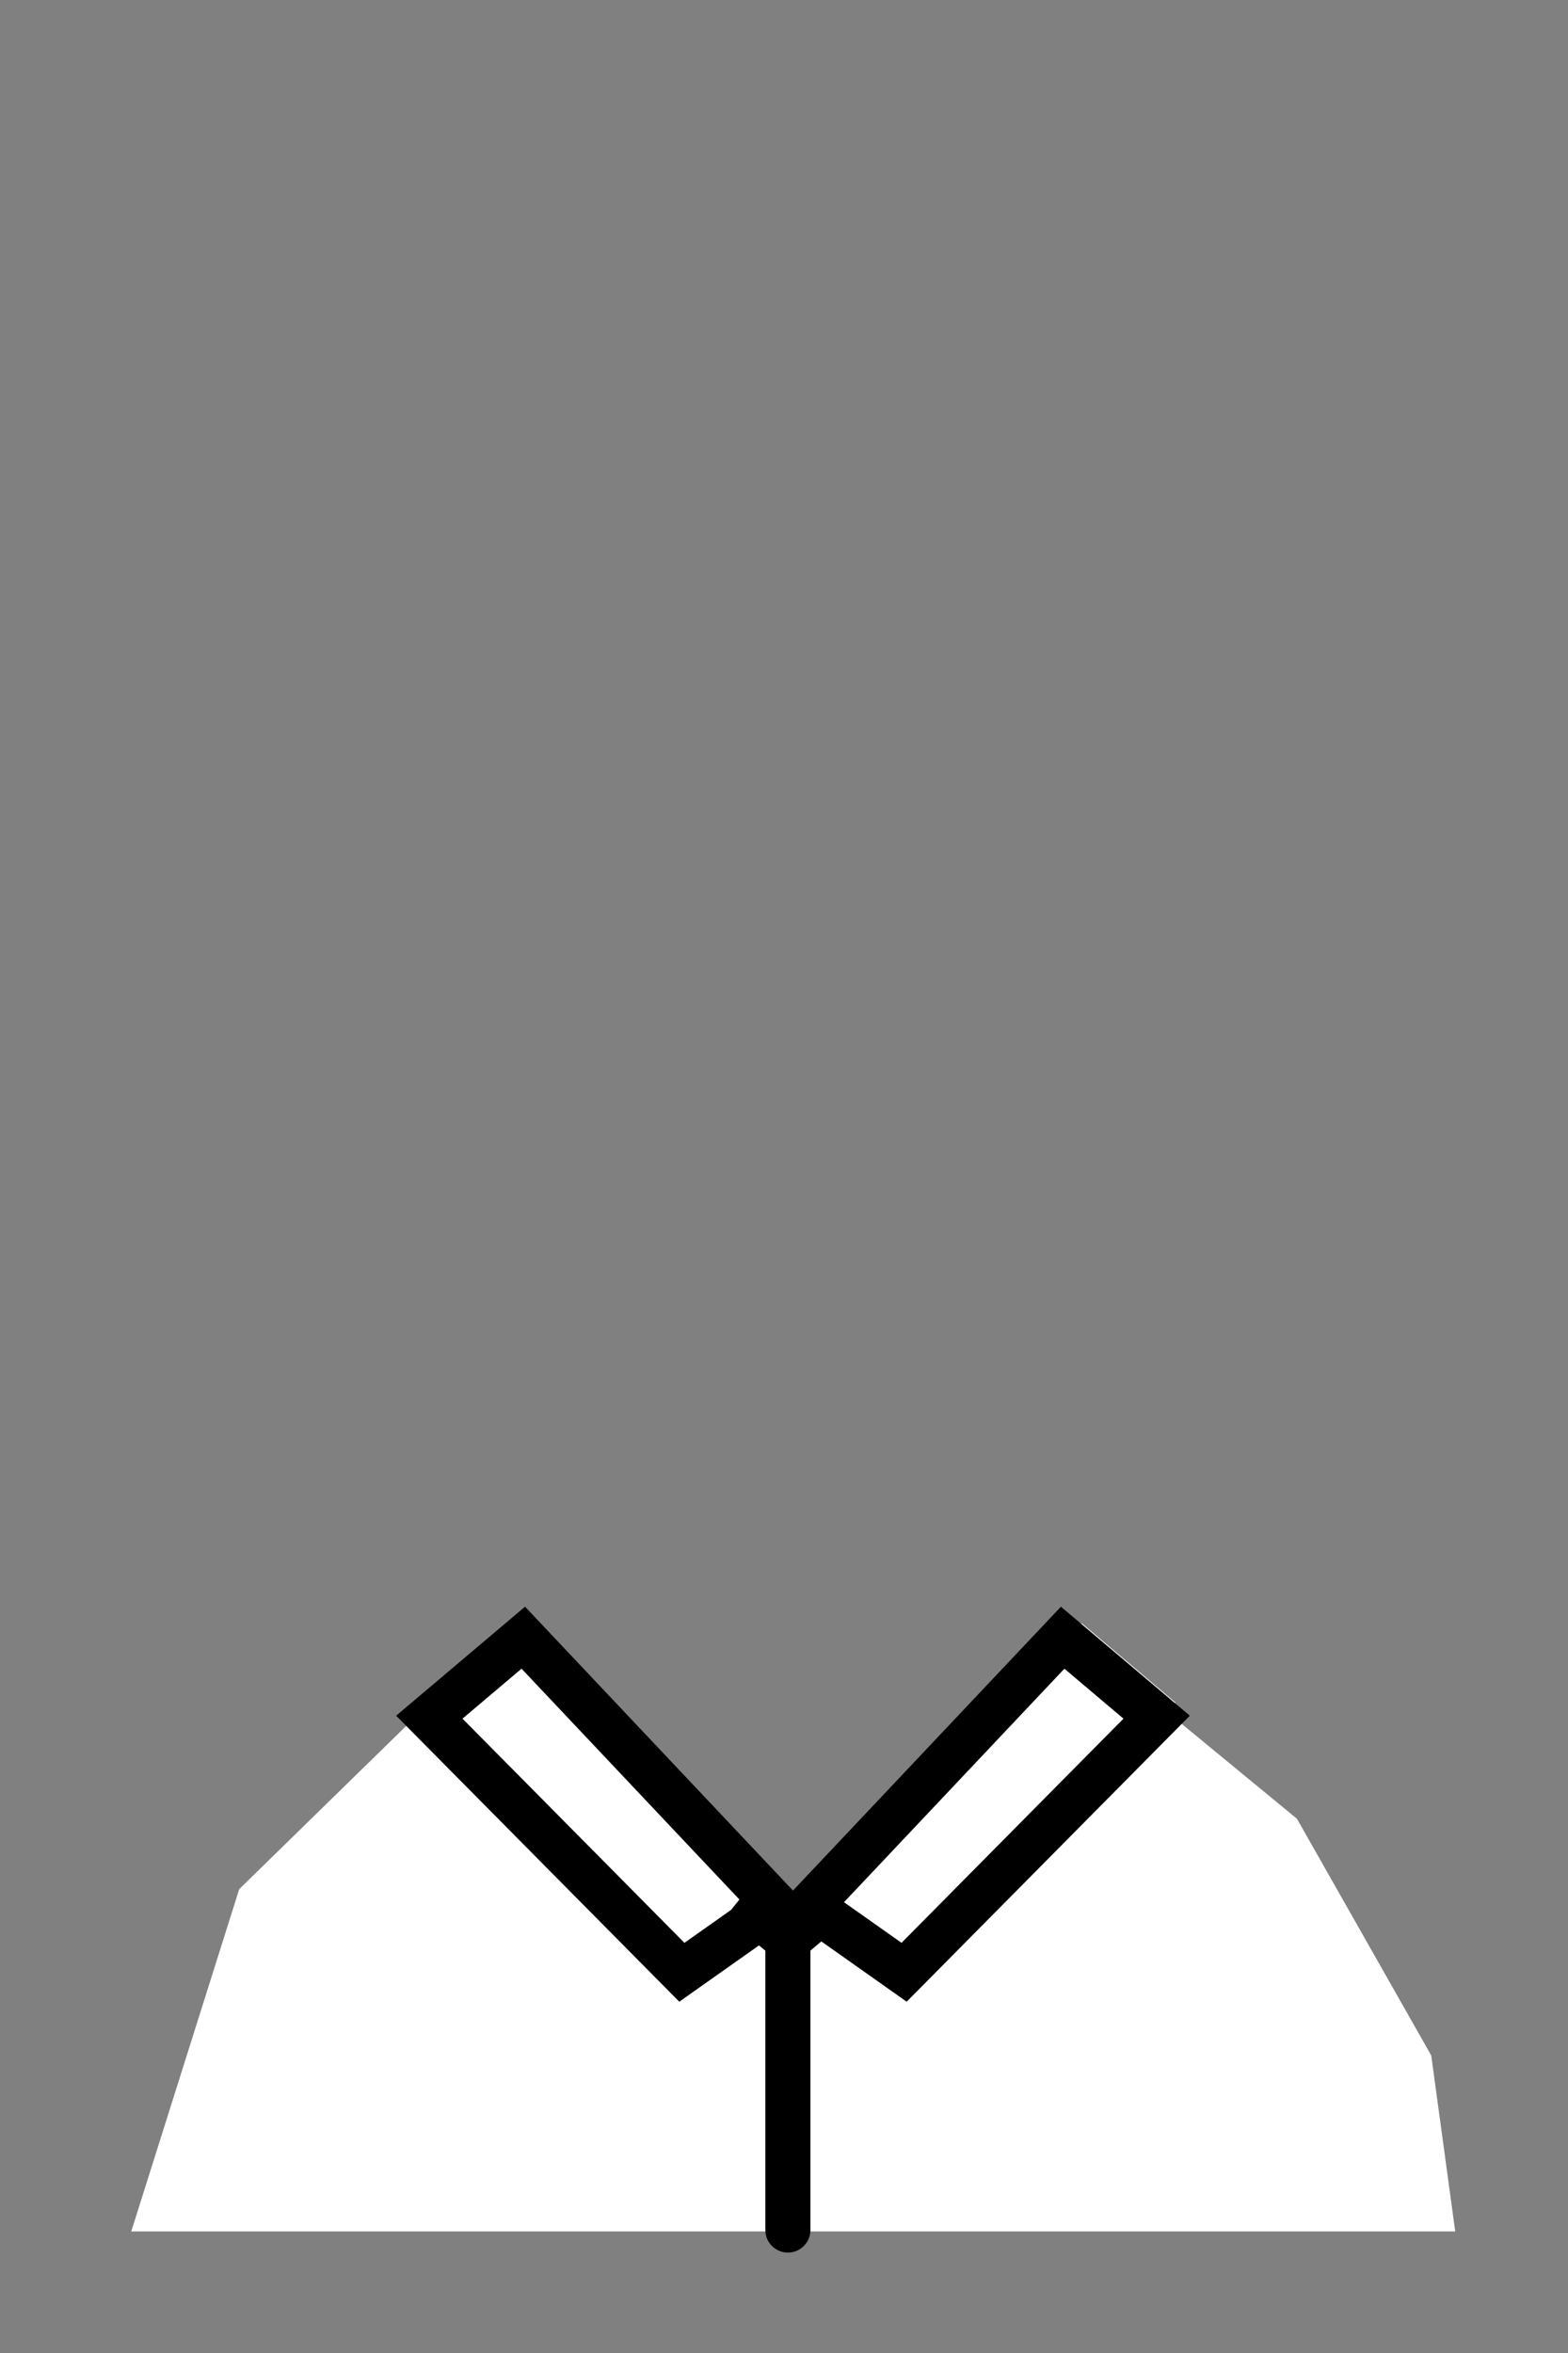 <?xml version="1.0" encoding="utf-8"?>
<!-- Generator: Adobe Illustrator 17.1.0, SVG Export Plug-In . SVG Version: 6.00 Build 0)  -->
<!DOCTYPE svg PUBLIC "-//W3C//DTD SVG 1.1//EN" "http://www.w3.org/Graphics/SVG/1.1/DTD/svg11.dtd">
<svg version="1.1" xmlns="http://www.w3.org/2000/svg" xmlns:xlink="http://www.w3.org/1999/xlink" x="0px" y="0px"
	 viewBox="0 0 79.999 120" enable-background="new 0 0 79.999 120" xml:space="preserve">
<rect x="0" y="0" width="79.999" height="120" fill="#808080" stroke="none"/>
<g id="Skjorta_x5F_färg">
</g>
<g id="Hipstermössa" display="none">
	<g display="inline">
		<path d="M14.488,46.143c-0.555,0-1.044-0.403-1.134-0.969c-0.1-0.628,0.327-1.217,0.954-1.317l47.65-7.612
			c0.639-0.101,1.218,0.328,1.317,0.954c0.1,0.627-0.327,1.217-0.954,1.317l-47.65,7.612C14.61,46.138,14.549,46.143,14.488,46.143z
			"/>
	</g>
</g>
<g display="none">
	<ellipse display="inline" cx="41.62" cy="11.059" rx="13.688" ry="3.188"/>
	<path display="inline" d="M27.936,10.896l-4.617,24.659c0,0,11.471,1,17.447,1c5.977,0,17.447-1,17.447-1l-2.906-24.496
		L27.936,10.896z"/>
	<circle display="inline" cx="22.002" cy="38.201" r="1.776"/>
	<polygon display="inline" points="20.687,37.768 19.853,47.948 20.894,37.781 20.232,47.973 21.1,37.795 20.978,47.147 
		21.526,38.696 21.692,47.318 21.833,37.167 	"/>
	<polygon display="inline" points="20.981,38.08 20.147,48.26 21.188,38.094 20.526,48.284 21.395,38.107 21.272,47.459 
		21.82,39.008 21.987,47.63 22.127,37.479 	"/>
	<polygon display="inline" points="22.178,38.158 21.345,48.337 22.385,38.171 21.724,48.362 22.592,38.185 22.469,47.537 
		23.018,39.086 23.184,47.708 23.324,37.557 	"/>
	<polygon display="inline" points="22.178,38.158 21.345,48.337 22.385,38.171 21.724,48.362 22.592,38.185 22.469,47.537 
		23.018,39.086 23.184,47.708 23.324,37.557 	"/>
	<polygon display="inline" points="21.13,37.944 20.297,48.123 21.337,37.957 20.676,48.148 21.545,37.971 21.422,47.322 
		21.97,38.871 22.137,47.493 22.277,37.342 	"/>
	<polygon display="inline" points="21.425,38.256 20.591,48.436 21.632,38.27 20.971,48.46 21.838,38.283 21.716,47.634 
		22.265,39.184 22.431,47.806 22.571,37.654 	"/>
	<polygon display="inline" points="22.622,38.333 21.789,48.513 22.829,38.347 22.168,48.537 23.036,38.36 22.913,47.712 
		23.462,39.261 23.628,47.884 23.765,37.99 	"/>
	<polygon display="inline" points="22.622,38.333 21.789,48.513 22.829,38.347 22.168,48.537 23.036,38.36 22.913,47.712 
		23.462,39.261 23.628,47.884 23.765,37.99 	"/>
	<polygon display="inline" points="20.272,37.803 19.38,48.215 20.42,38.049 19.759,48.239 20.627,38.062 20.504,47.414 
		21.053,38.963 21.22,47.585 21.36,37.434 	"/>
	<polygon display="inline" points="20.508,38.348 19.674,48.527 20.715,38.361 20.054,48.552 20.921,38.375 20.799,47.727 
		21.348,39.275 21.514,47.897 21.654,37.746 	"/>
	<polygon display="inline" points="21.705,38.425 20.872,48.605 21.912,38.438 21.25,48.63 22.119,38.452 21.996,47.804 
		22.545,39.353 22.712,47.975 22.852,37.824 	"/>
	<polygon display="inline" points="21.705,38.425 20.872,48.605 21.912,38.438 21.25,48.63 22.119,38.452 21.996,47.804 
		22.545,39.353 22.712,47.975 22.852,37.824 	"/>
	<polygon display="inline" points="20.658,38.211 19.824,48.391 20.865,38.225 20.204,48.415 21.071,38.238 20.949,47.589 
		21.497,39.138 21.664,47.76 21.804,37.609 	"/>
	<polygon display="inline" points="20.952,38.523 20.119,48.703 21.159,38.537 20.498,48.728 21.366,38.55 21.243,47.902 
		21.792,39.451 21.958,48.072 22.098,37.922 	"/>
	<polygon display="inline" points="22.149,38.6 21.316,48.78 22.356,38.614 21.695,48.806 22.563,38.628 22.441,47.979 
		22.989,39.529 23.155,48.15 23.295,38 	"/>
	<polygon display="inline" points="22.149,38.6 21.316,48.78 22.356,38.614 21.695,48.806 22.563,38.628 22.441,47.979 
		22.989,39.529 23.155,48.15 23.295,38 	"/>
	<path display="inline" d="M27.936,10.896c0,0-5.797,19.736-6.174,27.518"/>
</g>
<g id="sjömansmössa" display="none">
	<g display="inline">
		<polygon fill="#FFFFFF" points="46.235,9.527 35.515,21.764 44.189,27.905 52.688,27.562 		"/>
		<path d="M44.189,29.255c-0.279,0-0.552-0.086-0.78-0.248l-8.674-6.141c-0.312-0.221-0.516-0.564-0.561-0.943
			c-0.045-0.38,0.073-0.761,0.325-1.048l10.72-12.237c0.315-0.36,0.8-0.525,1.268-0.437c0.471,0.089,0.858,0.421,1.019,0.872
			l6.453,18.035c0.145,0.404,0.088,0.853-0.152,1.209c-0.24,0.356-0.636,0.577-1.064,0.594l-8.499,0.342
			C44.225,29.254,44.207,29.255,44.189,29.255z M37.517,21.527l7.077,5.01l6.204-0.25l-5.061-14.144L37.517,21.527z"/>
		<path fill="#FFFFFF" d="M43.181,25.893l21.304-7.177l-6.858,17.418c0,0-3.611-8.677-27.136-4.444L23.103,8.688L43.181,25.893z"/>
		<path d="M57.626,37.484c-0.537,0-1.022-0.318-1.237-0.809c-0.062-0.128-2.468-4.798-14.233-4.798
			c-3.369,0-7.213,0.384-11.426,1.142c-0.666,0.125-1.318-0.271-1.524-0.916L21.818,9.101c-0.185-0.575,0.035-1.203,0.538-1.537
			c0.5-0.333,1.166-0.295,1.625,0.1l19.496,16.706l20.577-6.932c0.493-0.169,1.046-0.032,1.409,0.349
			c0.361,0.38,0.47,0.936,0.277,1.425l-6.858,17.418c-0.201,0.512-0.693,0.85-1.243,0.855C57.635,37.484,57.63,37.484,57.626,37.484
			z M42.156,29.176c8.708,0,13.026,2.432,15.062,4.309l4.947-12.563l-18.554,6.25c-0.449,0.151-0.946,0.056-1.31-0.254
			L25.847,12.817l5.57,17.342C35.335,29.507,38.943,29.176,42.156,29.176z"/>
		<line fill="#FFFFFF" x1="45.375" y1="14.309" x2="43.793" y2="23.402"/>
		<path d="M43.794,23.902c-0.029,0-0.058-0.002-0.087-0.007c-0.271-0.047-0.454-0.306-0.406-0.579l1.582-9.094
			c0.047-0.272,0.311-0.451,0.578-0.407c0.271,0.047,0.454,0.306,0.406,0.579l-1.582,9.094
			C44.244,23.731,44.033,23.902,43.794,23.902z"/>
	</g>
</g>
<g id="Top_hat" display="none">
	<g display="inline">
		<polygon fill="#FFFFFF" points="21.412,24.57 21.412,32.236 15.103,32.236 15.103,37.57 65.103,37.57 65.103,32.57 56.936,32.57 
			56.936,17.049 22.77,16.091 22.77,24.57 		"/>
		<path d="M58.587,31.375V26.07V5.403H21.412V26.07v5.305H13.75v7.028h6.233h40.035h6.232v-7.028H58.587z M23.412,7.403h33.175
			V26.07H23.412V7.403z M56.587,28.07v3.305H23.412V28.07H56.587z M64.249,36.403h-4.232H19.983H15.75v-3.028h5.662h2h33.175h2
			h5.662V36.403z"/>
	</g>
</g>
<g id="Propellerhatt" display="none">
	<path display="inline" d="M54.928,33.252c-4.206-2.601-9.026-4.01-13.978-4.122v-3.543c1.121,0.453,2.569,0.671,3.968,0.671
		c2.874,0,5.968-0.912,5.968-2.916c0-2.005-3.094-2.917-5.968-2.917c-1.868,0-3.824,0.388-4.968,1.209
		c-1.144-0.821-3.1-1.209-4.969-1.209c-2.874,0-5.968,0.912-5.968,2.917c0,2.004,3.094,2.916,5.968,2.916
		c1.399,0,2.848-0.218,3.969-0.671v3.567c-4.513,0.223-8.912,1.53-12.798,3.837l-0.785,0.466l0.394,0.825
		c2.029,4.248,7.992,7.101,14.838,7.101c6.63,0,12.532-2.738,14.687-6.814l0.438-0.826L54.928,33.252z M44.918,22.426
		c2.255,0,3.591,0.592,3.919,0.917c-0.328,0.325-1.664,0.916-3.919,0.916c-2.255,0-3.591-0.591-3.919-0.916
		C41.328,23.017,42.664,22.426,44.918,22.426z M34.982,24.259c-2.255,0-3.591-0.591-3.919-0.916
		c0.328-0.326,1.664-0.917,3.919-0.917c2.255,0,3.592,0.591,3.92,0.917C38.574,23.668,37.237,24.259,34.982,24.259z M40.599,39.384
		c-5.518,0-10.497-2.077-12.562-5.146c0.117-0.063,0.231-0.13,0.349-0.191c0.219-0.114,0.44-0.225,0.662-0.333
		c0.279-0.136,0.561-0.266,0.844-0.392c0.225-0.1,0.452-0.197,0.679-0.291c0.289-0.118,0.579-0.228,0.871-0.335
		c0.229-0.084,0.458-0.167,0.689-0.245c0.298-0.1,0.6-0.191,0.902-0.28c0.23-0.068,0.46-0.137,0.692-0.199
		c0.311-0.082,0.625-0.153,0.938-0.224c0.227-0.051,0.454-0.106,0.683-0.151c0.33-0.065,0.662-0.116,0.994-0.168
		c0.216-0.034,0.432-0.073,0.649-0.101c0.369-0.048,0.741-0.08,1.112-0.112c0.183-0.016,0.365-0.04,0.549-0.051
		c0.556-0.036,1.114-0.056,1.673-0.056c0.58,0,1.158,0.021,1.733,0.06c0.19,0.013,0.38,0.038,0.569,0.055
		c0.384,0.034,0.768,0.068,1.148,0.12c0.227,0.03,0.45,0.073,0.676,0.109c0.342,0.055,0.684,0.11,1.022,0.179
		c0.237,0.048,0.473,0.107,0.708,0.162c0.323,0.075,0.646,0.15,0.965,0.238c0.24,0.066,0.479,0.141,0.717,0.213
		c0.31,0.094,0.618,0.191,0.925,0.297c0.239,0.083,0.477,0.173,0.714,0.264c0.299,0.114,0.597,0.232,0.892,0.357
		c0.235,0.1,0.47,0.205,0.702,0.311c0.29,0.133,0.577,0.272,0.862,0.417c0.229,0.116,0.458,0.235,0.684,0.359
		c0.122,0.066,0.241,0.138,0.362,0.207C50.846,37.436,46.025,39.384,40.599,39.384z"/>
</g>
<g id="Knut" display="none">
	<g display="inline">
		<path d="M63.979,46.911H42.934l-2.567-2.235l-2.411,2.235H16.45c-0.635,0-1.149-0.514-1.149-1.15c0-0.635,0.515-1.15,1.149-1.15
			h20.604l3.265-3.027l3.476,3.027h20.184c0.636,0,1.15,0.515,1.15,1.15C65.129,46.396,64.615,46.911,63.979,46.911z"/>
	</g>
	<g display="inline">
		<path d="M52.981,34.039c-0.635,0-1.149-0.515-1.149-1.15c0-6.335-5.154-11.489-11.489-11.489c-6.335,0-11.489,5.154-11.489,11.489
			c0,0.635-0.515,1.15-1.15,1.15c-0.635,0-1.15-0.515-1.15-1.15c0-7.603,6.186-13.789,13.789-13.789
			c7.603,0,13.789,6.186,13.789,13.789C54.131,33.523,53.617,34.039,52.981,34.039z"/>
	</g>
</g>
<g id="Sidbena" display="none">
	<g display="inline">
		<path d="M17.4,45.581c-0.635,0-1.15-0.516-1.15-1.15c0-0.635,0.515-1.15,1.15-1.15c23.625,0,34.669-10.223,34.777-10.326
			c0.46-0.437,1.187-0.418,1.625,0.04c0.438,0.46,0.422,1.186-0.037,1.624C53.297,35.065,42.02,45.581,17.4,45.581z"/>
	</g>
	<g display="inline">
		<path d="M63.581,45.204c-12.644,0-16.107-7.396-16.249-7.71c-0.26-0.579-0.001-1.26,0.579-1.519
			c0.575-0.262,1.255-0.004,1.517,0.572c0.128,0.274,3.096,6.357,14.153,6.357c0.636,0,1.15,0.516,1.15,1.15
			C64.731,44.688,64.216,45.204,63.581,45.204z"/>
	</g>
</g>
<g id="litenhatt" display="none">
	<g display="inline">
		<path fill="#FFFFFF" stroke="#000000" stroke-miterlimit="10" d="M46.831,31.529"/>
		<g>
			
				<ellipse transform="matrix(-0.183 0.983 -0.983 -0.183 87.363 -7.582)" fill="#FFFFFF" cx="46.832" cy="32.502" rx="4.216" ry="18.317"/>
			<path d="M57.551,38.984c-3.417,0-7.464-0.417-11.703-1.208c-7.108-1.324-18.931-4.675-18.155-8.839
				c0.365-1.963,3.119-2.918,8.419-2.918c3.417,0,7.463,0.417,11.703,1.207c4.893,0.911,9.422,2.211,12.755,3.661
				c3.962,1.724,5.728,3.418,5.399,5.18C65.605,38.03,62.851,38.984,57.551,38.984z M36.112,28.319c-4.534,0-6.01,0.795-6.169,1.074
				c0.187,1.062,5.943,4.189,16.327,6.123c4.043,0.753,8.05,1.168,11.281,1.168c4.532,0,6.008-0.795,6.168-1.073
				c-0.187-1.063-5.942-4.19-16.326-6.124C43.35,28.734,39.343,28.319,36.112,28.319z"/>
		</g>
		<g>
			<path fill="#FFFFFF" d="M37.892,29.32c0.879-4.862,5.532-8.091,10.395-7.212c4.861,0.879,8.09,5.533,7.211,10.394"/>
			<path d="M55.499,33.653c-0.067,0-0.137-0.006-0.206-0.019c-0.625-0.113-1.04-0.711-0.927-1.336
				c0.371-2.049-0.079-4.12-1.266-5.831c-1.188-1.711-2.97-2.857-5.018-3.227c-4.228-0.765-8.294,2.055-9.058,6.285
				c-0.113,0.625-0.708,1.036-1.336,0.927c-0.625-0.113-1.04-0.711-0.927-1.336c0.99-5.478,6.25-9.13,11.731-8.139
				c5.479,0.991,9.129,6.253,8.139,11.731C56.529,33.263,56.044,33.653,55.499,33.653z"/>
		</g>
	</g>
</g>
<g id="utlsäppthår" display="none">
	<g display="inline">
		<g>
			<path fill="#FFFFFF" stroke="#000000" stroke-width="2.6" stroke-miterlimit="10" d="M39.464,30.486
				c0,0-21.939,22.071-20.772,58.639C18.692,89.125-2.395,30.846,39.464,30.486z"/>
			<path fill="#FFFFFF" stroke="#000000" stroke-width="2.6" stroke-miterlimit="10" d="M40.902,30.486
				c0,0,21.938,22.071,20.772,58.639C61.674,89.125,82.76,30.846,40.902,30.486z"/>
		</g>
	</g>
</g>
<g id="Hår" display="none">
	<polygon display="inline" fill="#FFFFFF" stroke="#000000" stroke-width="2.6" stroke-miterlimit="10" points="20.301,40.913 
		21.193,47.693 29.103,42.026 37.218,47.693 47.36,42.86 59.212,49.526 61.569,42.877 68.224,48.026 64.027,38.526 70.694,28.984 
		57.744,31.193 55.321,17.86 50.135,28.193 38.027,17.86 36.776,28.193 24.36,21.526 27.693,31.193 15.751,28.182 20.693,35.026 
		13.527,40.36 	"/>
</g>
<g id="hörlurar" display="none">
	<g display="inline">
		<path d="M75.324,58.464c0.119,2.655-1.96,4.903-4.646,5.021l0,0c-2.687,0.117-2.501-1.438-2.62-4.094l-0.354-7.867
			c-0.119-2.655-0.497-5.404,2.188-5.522l0,0c2.686-0.118,4.959,1.938,5.078,4.594L75.324,58.464z"/>
		<path d="M70.405,64.642c-3.304,0-3.393-2.429-3.471-4.571l-0.41-9.122c-0.099-1.887-0.201-3.838,0.92-5.072
			c0.575-0.634,1.383-0.979,2.398-1.023c3.386-0.152,6.131,2.409,6.277,5.691l0.353,7.867c0.072,1.594-0.487,3.119-1.575,4.295
			c-1.084,1.172-2.564,1.856-4.168,1.927C70.617,64.639,70.508,64.642,70.405,64.642z M70.113,47.147l-0.169,0.004
			c-0.574,0.025-0.742,0.211-0.798,0.271c-0.476,0.524-0.396,2.055-0.325,3.405l0.412,9.158c0.086,2.357,0.168,2.357,1.172,2.357
			l0.224-0.005c0.993-0.044,1.91-0.468,2.58-1.191c0.667-0.722,1.01-1.655,0.967-2.63l-0.353-7.867
			C73.734,48.686,72.105,47.147,70.113,47.147z"/>
	</g>
	<g display="inline">
		<path d="M5.542,58.464c-0.12,2.655,1.96,4.903,4.646,5.021l0,0c2.686,0.117,2.5-1.438,2.62-4.094l0.354-7.867
			c0.119-2.655,0.497-5.404-2.188-5.522l0,0c-2.686-0.118-4.959,1.938-5.079,4.594L5.542,58.464z"/>
		<path d="M10.462,64.642L10.462,64.642c-0.104,0-0.212-0.003-0.324-0.008c-1.617-0.07-3.105-0.764-4.192-1.952
			c-1.072-1.172-1.624-2.688-1.553-4.269l0.352-7.867c0.148-3.284,2.925-5.84,6.278-5.691c1.016,0.044,1.823,0.389,2.398,1.022
			c1.12,1.233,1.018,3.185,0.919,5.071l-0.41,9.123C13.853,62.213,13.764,64.642,10.462,64.642z M10.753,47.147
			c-1.992,0-3.621,1.538-3.709,3.501l-0.352,7.867c-0.043,0.967,0.294,1.896,0.952,2.614c0.671,0.733,1.593,1.162,2.596,1.207
			l0.223,0.005c0.003,0,0.007,0,0.011,0c0.994,0,1.075-0.009,1.162-2.355l0.411-9.16c0.071-1.35,0.151-2.88-0.325-3.404
			c-0.055-0.061-0.223-0.246-0.797-0.271L10.753,47.147z"/>
	</g>
	<g display="inline">
		<g>
			<path d="M40.236,25.058v2.158c23.835,0,27.718,20.329,27.718,20.329V47.34C67.954,47.34,64.071,25.058,40.236,25.058z"/>
			<path d="M67.953,48.693c-0.545,0-1.022-0.387-1.128-0.932c-0.154-0.792-4.025-19.396-26.589-19.396
				c-0.635,0-1.15-0.515-1.15-1.15v-2.158c0-0.635,0.515-1.15,1.15-1.15c24.518,0,28.81,23.002,28.851,23.235
				c0.012,0.065,0.018,0.131,0.018,0.197v0.204c0,0.592-0.451,1.087-1.04,1.144C68.026,48.691,67.99,48.693,67.953,48.693z"/>
		</g>
		<g>
			<path d="M12.282,47.34v0.204c0,0,3.883-20.329,27.718-20.329v-2.158C16.165,25.058,12.282,47.34,12.282,47.34z"/>
			<path d="M12.283,48.693c-0.037,0-0.074-0.002-0.111-0.006c-0.59-0.057-1.04-0.551-1.04-1.144V47.34
				c0-0.066,0.005-0.132,0.017-0.197C11.19,46.91,15.482,23.908,40,23.908c0.635,0,1.15,0.515,1.15,1.15v2.158
				c0,0.635-0.515,1.15-1.15,1.15c-22.563,0-26.435,18.604-26.588,19.396C13.306,48.306,12.828,48.693,12.283,48.693z"/>
		</g>
	</g>
</g>
<g id="student" display="none">
	<g display="inline">
		<polygon stroke="#000000" stroke-miterlimit="10" points="75.081,16.916 34.819,31.029 4.919,21.507 40,4.315 		"/>
		<path d="M25.575,24.359v10.166c0,0,14.436-8.5,26.527-1.5l0.758-14.166L25.575,24.359z"/>
		<polygon points="23.652,33.689 21.86,33.689 21.86,46.697 23.652,45.886 25.444,46.697 25.444,33.689 		"/>
		<polygon points="23.652,23.564 23.069,23.564 23.069,39.125 23.652,38.154 24.235,39.125 24.235,23.564 		"/>
		<line x1="21.86" y1="25.693" x2="23.652" y2="25.693"/>
	</g>
</g>
<g id="Layer_22" display="none">
	<g display="inline">
		<path d="M55.958,49.88c0,4.552-2.607,8.243-5.821,8.243c-3.216,0-5.821-3.691-5.821-8.243H55.958z"/>
		<path d="M50.136,59.273c-3.844,0-6.972-4.214-6.972-9.394c0-0.635,0.516-1.15,1.15-1.15h11.643c0.635,0,1.15,0.516,1.15,1.15
			C57.108,55.06,53.98,59.273,50.136,59.273z M45.529,51.03c0.375,3.32,2.332,5.942,4.608,5.942c2.275,0,4.232-2.622,4.607-5.942
			H45.529z"/>
	</g>
	<g display="inline">
		<path d="M15.103,47.777c0,0,23.083,1.583,29.212,1.583c6.129,0,21.122-0.475,21.122-0.475"/>
		<path d="M44.315,50.511c-6.098,0-28.347-1.521-29.29-1.586c-0.634-0.044-1.112-0.592-1.069-1.226
			c0.044-0.634,0.587-1.112,1.226-1.069c0.23,0.016,23.114,1.581,29.133,1.581c6.041,0,20.935-0.469,21.086-0.474
			c0.587-0.034,1.165,0.478,1.186,1.113c0.02,0.635-0.479,1.165-1.113,1.185C65.324,50.04,50.392,50.511,44.315,50.511z"/>
	</g>
</g>
<g id="Runda_glasögon" display="none">
	<path display="inline" d="M65.868,49.502l-1.051-2.046l-7.927,4.072c-1.036-2.897-3.8-4.979-7.048-4.979
		c-3.699,0-6.773,2.7-7.374,6.231c-1.419-0.59-2.809-0.402-3.927,0.062c-0.576-3.562-3.663-6.292-7.383-6.292
		c-3.341,0-6.176,2.2-7.137,5.226l-8.409-4.319l-1.051,2.046l9.116,4.683c0.08,4.061,3.402,7.342,7.481,7.342
		c3.629,0,6.662-2.598,7.343-6.03c0.602-0.472,2.271-1.488,3.997-0.006c0.679,3.436,3.713,6.036,7.344,6.036
		c4.129,0,7.489-3.36,7.489-7.489c0-0.05-0.006-0.098-0.007-0.147L65.868,49.502z M31.158,59.225c-2.86,0-5.188-2.328-5.188-5.188
		c0-2.86,2.327-5.188,5.188-5.188c2.86,0,5.188,2.327,5.188,5.188C36.346,56.897,34.019,59.225,31.158,59.225z M49.842,59.225
		c-2.86,0-5.188-2.328-5.188-5.188c0-2.86,2.327-5.188,5.188-5.188c2.861,0,5.188,2.327,5.188,5.188
		C55.031,56.897,52.704,59.225,49.842,59.225z"/>
</g>
<g id="Vanliga_glasögon" display="none">
	<path display="inline" d="M66.421,49.146l-0.579-2.529L58.74,49.95v-2.155H41.625v2.303c-0.498-0.12-0.981-0.082-1.432,0.057v-2.36
		H23.078v2.253l-7.723-3.491l-1.522,2.174l9.315,4.366c0.519,4.227,4.123,7.512,8.488,7.512c4.476,0,8.155-3.458,8.521-7.842
		c0.429-0.219,0.951-0.321,1.501-0.064c0.335,4.414,4.025,7.906,8.523,7.906c4.467,0,8.14-3.441,8.521-7.81L66.421,49.146z
		 M37.722,52.052c0,3.355-2.73,6.087-6.086,6.087c-3.357,0-6.087-2.731-6.087-6.087v-1.786h12.173V52.052z M56.269,52.052
		c0,3.355-2.732,6.087-6.088,6.087c-3.356,0-6.086-2.731-6.086-6.087v-1.786h12.174V52.052z"/>
</g>
<g id="SOLGLASÖGON" display="none">
	<g display="inline">
		<rect x="13.162" y="50.024" width="53.362" height="3"/>
		<rect x="22.995" y="51.236" stroke="#000000" stroke-width="2" stroke-miterlimit="10" width="15.207" height="9.464"/>
		<rect x="42.82" y="51.236" stroke="#000000" stroke-width="2" stroke-miterlimit="10" width="15.207" height="9.464"/>
		<polygon fill="#FFFFFF" points="24.582,60.699 23.43,60.699 30.445,51.235 31.597,51.235 		"/>
		<polygon fill="#FFFFFF" points="28.494,60.699 26.342,60.699 33.357,51.235 35.51,51.235 		"/>
		<polygon fill="#FFFFFF" points="44.713,60.699 43.562,60.699 50.578,51.235 51.729,51.235 		"/>
		<polygon fill="#FFFFFF" points="48.626,60.699 46.474,60.699 53.49,51.235 55.642,51.235 		"/>
	</g>
</g>
<g id="Trötta_ögon" display="none">
	<g display="inline">
		<path d="M31.133,60.702c-2.078,0-3.656-1.197-4.355-2.093c-0.34-0.434-0.263-1.063,0.172-1.403c0.433-0.339,1.06-0.265,1.4,0.168
			c0.198,0.245,1.995,2.327,4.849,0.736c0.484-0.266,1.092-0.096,1.36,0.388c0.269,0.482,0.096,1.091-0.387,1.36
			C33.083,60.465,32.058,60.702,31.133,60.702z"/>
	</g>
	<g display="inline">
		<path d="M50.383,60.702c-0.925,0-1.949-0.237-3.039-0.844c-0.482-0.27-0.656-0.878-0.387-1.36c0.27-0.483,0.878-0.653,1.36-0.388
			c2.943,1.642,4.769-0.635,4.845-0.731c0.34-0.437,0.969-0.513,1.403-0.173c0.436,0.34,0.513,0.969,0.173,1.403
			C54.04,59.505,52.461,60.702,50.383,60.702z"/>
	</g>
</g>
<g id="Skägg" display="none">
	<path display="inline" d="M61.347,71.367c-2.662,2.628-4.529,0.511-5.414-1.007c-0.614-1.458-1.479-2.94-2.724-4.282
		c-2.955-3.188-7.248-4.804-12.762-4.804c-5.528,0-9.823,1.617-12.764,4.807c-0.9,0.977-1.599,2.027-2.148,3.089l0.001-0.01
		c0,0-2.655,5.727-6.831,2.328c-3.596-2.927,3.008,4.4,4.913,6.491c0.006,0.125,0.012,0.22,0.014,0.246l0.054,0.668l0.511,0.437
		c0.238,0.204,5.954,5.011,15.508,5.012c0,0,0,0,0.002,0c5.5,0,10.479-2.182,16.125-5.336l1.435-0.717h0.067
		c0.003-0.042,0.015-0.236,0.02-0.529C59.188,75.347,64.554,68.2,61.347,71.367z M40.481,76.11
		c-5.55,5.796-13.616,1.157-13.616,1.157c0.019-1.655,0.366-5.91,3.229-8.999c2.301-2.48,5.783-3.738,10.353-3.738
		c4.558,0,8.042,1.259,10.355,3.742c2.816,3.02,3.244,7.157,3.292,8.92C43.495,81.485,40.481,76.11,40.481,76.11z"/>
</g>
<g id="Mustasch" display="none">
	<g id="qe46qW_1_" display="inline">
		<g>
			<path fill="#FFFFFF" d="M48.682,63.181c-0.109,0.091-0.229,0.182-0.338,0.284c-0.506,0.473-1.095,0.716-1.787,0.573
				c-0.374-0.077-0.743-0.207-1.097-0.354c-0.58-0.242-1.14-0.533-1.72-0.775c-0.435-0.183-0.896-0.279-1.374-0.239
				c-0.61,0.051-1.118,0.324-1.557,0.735c-0.208,0.195-0.399,0.408-0.595,0.611c-0.204-0.21-0.397-0.431-0.611-0.628
				c-0.515-0.474-1.112-0.758-1.828-0.729c-0.527,0.022-1.018,0.191-1.492,0.407c-0.557,0.254-1.107,0.525-1.669,0.767
				c-0.403,0.172-0.829,0.274-1.275,0.233c-0.617-0.057-1.08-0.388-1.476-0.835c-0.03-0.034-0.044-0.084-0.065-0.126
				c-0.017,0.016-0.035,0.031-0.052,0.047c0.017,0.613,0.19,1.184,0.492,1.714c0.712,1.25,1.771,2.096,3.113,2.572
				c1.721,0.611,3.325,0.396,4.761-0.779c0.084-0.069,0.13-0.052,0.211,0.005c0.297,0.21,0.588,0.437,0.909,0.603
				c1.148,0.591,2.353,0.648,3.57,0.265c1.552-0.49,2.757-1.423,3.505-2.893C48.546,64.172,48.671,63.673,48.682,63.181z"/>
			<path d="M48.682,63.181c-0.011,0.492-0.136,0.991-0.373,1.457c-0.748,1.471-1.953,2.403-3.505,2.893
				c-1.217,0.384-2.422,0.326-3.57-0.265c-0.321-0.166-0.612-0.393-0.909-0.603c-0.081-0.057-0.127-0.074-0.211-0.005
				c-1.436,1.176-3.04,1.391-4.761,0.779c-1.342-0.477-2.401-1.322-3.113-2.572c-0.302-0.53-0.476-1.101-0.492-1.714
				c0.018-0.016,0.035-0.031,0.052-0.047c0.021,0.042,0.034,0.092,0.065,0.126c0.396,0.447,0.859,0.778,1.476,0.835
				c0.446,0.041,0.872-0.062,1.275-0.233c0.562-0.241,1.112-0.513,1.669-0.767c0.475-0.216,0.965-0.385,1.492-0.407
				c0.715-0.029,1.313,0.255,1.828,0.729c0.214,0.197,0.407,0.418,0.611,0.628c0.196-0.203,0.387-0.416,0.595-0.611
				c0.438-0.411,0.946-0.685,1.557-0.735c0.479-0.04,0.939,0.057,1.374,0.239c0.58,0.242,1.14,0.533,1.72,0.775
				c0.354,0.147,0.723,0.277,1.097,0.354c0.692,0.143,1.281-0.101,1.787-0.573C48.454,63.362,48.573,63.271,48.682,63.181z"/>
		</g>
	</g>
</g>
<g id="påskkinder" display="none">
	<circle display="inline" cx="26.672" cy="62.683" r="2.558"/>
	<circle display="inline" cx="53.92" cy="62.683" r="2.558"/>
</g>
<g id="skägg2" display="none">
	<path display="inline" d="M65.796,58.183c0,0-0.504,11.28-8.437,9.585c-5.171-1.104-7.454-4.068-16.563-4.259
		c-0.085-0.003-0.162-0.018-0.251-0.018c-0.072,0-0.135,0.005-0.206,0.006c-0.071-0.001-0.134-0.006-0.207-0.006
		c-0.089,0-0.165,0.015-0.25,0.018c-9.109,0.19-11.278,4.423-16.563,4.259c-9.772-0.303-8.71-11.112-8.71-11.112
		s-1.27,4.521,1.642,12.122c4.946,12.913,21.019,15.541,23.859,15.908c0.013,0.028,0.023,0.051,0.023,0.051s0.073-0.007,0.207-0.022
		c0.134,0.016,0.206,0.022,0.206,0.022s0.01-0.022,0.023-0.051c2.84-0.367,18.455-3.18,23.859-15.908
		C67.797,60.84,65.796,58.183,65.796,58.183z M49.309,74.047c-4.956,5.188-7.471,3.209-8.764,2.793
		c-1.293,0.416-3.808,2.395-8.764-2.793c-9.127-9.554,8.726-8.645,8.726-8.645h0.075C40.583,65.402,58.436,64.493,49.309,74.047z"/>
</g>
<g id="Fräknar" display="none">
	<circle display="inline" cx="26.672" cy="64.2" r="0.76"/>
	<circle display="inline" cx="28.696" cy="61.923" r="0.76"/>
	<circle display="inline" cx="25.462" cy="61.314" r="0.759"/>
	<circle display="inline" cx="53.919" cy="64.2" r="0.76"/>
	<circle display="inline" cx="51.896" cy="61.923" r="0.76"/>
	<circle display="inline" cx="55.13" cy="61.314" r="0.76"/>
</g>
<g id="Stubb" display="none">
	<g display="inline">
		<g>
			<g>
				<path d="M28.193,74.069c0.322,0,0.322-0.5,0-0.5S27.871,74.069,28.193,74.069L28.193,74.069z"/>
			</g>
		</g>
		<g>
			<g>
				<path d="M25.443,72.111c0.322,0,0.322-0.5,0-0.5S25.121,72.111,25.443,72.111L25.443,72.111z"/>
			</g>
		</g>
		<g>
			<g>
				<path d="M31.568,75.611c0.322,0,0.322-0.5,0-0.5S31.246,75.611,31.568,75.611L31.568,75.611z"/>
			</g>
		</g>
		<g>
			<g>
				<path d="M31.735,78.361c0.322,0,0.322-0.5,0-0.5C31.413,77.861,31.413,78.361,31.735,78.361L31.735,78.361z"/>
			</g>
		</g>
		<g>
			<g>
				<path d="M29.193,77.736c0.322,0,0.322-0.5,0-0.5S28.871,77.736,29.193,77.736L29.193,77.736z"/>
			</g>
		</g>
		<g>
			<g>
				<path d="M25.818,76.028c0.322,0,0.322-0.5,0-0.5S25.496,76.028,25.818,76.028L25.818,76.028z"/>
			</g>
		</g>
		<g>
			<g>
				<path d="M29.443,72.319c0.322,0,0.322-0.5,0-0.5S29.121,72.319,29.443,72.319L29.443,72.319z"/>
			</g>
		</g>
		<g>
			<g>
				<path d="M26.36,69.611c0.322,0,0.322-0.5,0-0.5C26.038,69.111,26.038,69.611,26.36,69.611L26.36,69.611z"/>
			</g>
		</g>
		<g>
			<g>
				<path d="M22.193,66.444c0.322,0,0.322-0.5,0-0.5S21.871,66.444,22.193,66.444L22.193,66.444z"/>
			</g>
		</g>
		<g>
			<g>
				<path d="M22.349,73.11c0.322,0,0.322-0.5,0-0.5C22.026,72.61,22.026,73.11,22.349,73.11L22.349,73.11z"/>
			</g>
		</g>
		<g>
			<g>
				<path d="M23.297,70.279c0.322,0,0.322-0.5,0-0.5S22.975,70.279,23.297,70.279L23.297,70.279z"/>
			</g>
		</g>
		<g>
			<g>
				<path d="M40.944,79.529c0.322,0,0.322-0.5,0-0.5C40.622,79.029,40.622,79.529,40.944,79.529L40.944,79.529z"/>
			</g>
		</g>
		<g>
			<g>
				<path d="M40.444,77.404c0.322,0,0.322-0.5,0-0.5C40.122,76.904,40.122,77.404,40.444,77.404L40.444,77.404z"/>
			</g>
		</g>
		<g>
			<g>
				<path d="M38.194,79.904c0.322,0,0.322-0.5,0-0.5C37.872,79.404,37.872,79.904,38.194,79.904L38.194,79.904z"/>
			</g>
		</g>
		<g>
			<g>
				<path d="M34.235,79.777c0.322,0,0.322-0.5,0-0.5S33.913,79.777,34.235,79.777L34.235,79.777z"/>
			</g>
		</g>
		<g>
			<g>
				<path d="M35.527,76.986c0.322,0,0.322-0.5,0-0.5C35.205,76.486,35.205,76.986,35.527,76.986L35.527,76.986z"/>
			</g>
		</g>
		<g>
			<g>
				<path d="M36.777,75.069c0.322,0,0.322-0.5,0-0.5C36.455,74.569,36.455,75.069,36.777,75.069L36.777,75.069z"/>
			</g>
		</g>
		<g>
			<g>
				<path d="M43.652,68.111c0.322,0,0.322-0.5,0-0.5C43.33,67.611,43.33,68.111,43.652,68.111L43.652,68.111z"/>
			</g>
		</g>
		<g>
			<g>
				<path d="M41.61,68.778c0.322,0,0.322-0.5,0-0.5C41.288,68.278,41.288,68.778,41.61,68.778L41.61,68.778z"/>
			</g>
		</g>
		<g>
			<g>
				<path d="M39.357,67.568c0.322,0,0.322-0.5,0-0.5C39.035,67.068,39.035,67.568,39.357,67.568L39.357,67.568z"/>
			</g>
		</g>
		<g>
			<g>
				<path d="M45.652,78.735c0.322,0,0.322-0.5,0-0.5C45.33,78.235,45.33,78.735,45.652,78.735L45.652,78.735z"/>
			</g>
		</g>
		<g>
			<g>
				<path d="M47.652,76.11c0.322,0,0.322-0.5,0-0.5C47.33,75.61,47.33,76.11,47.652,76.11L47.652,76.11z"/>
			</g>
		</g>
		<g>
			<g>
				<path d="M45.068,75.068c0.322,0,0.322-0.5,0-0.5C44.746,74.568,44.746,75.068,45.068,75.068L45.068,75.068z"/>
			</g>
		</g>
		<g>
			<g>
				<path d="M50.485,75.402c0.322,0,0.322-0.5,0-0.5C50.163,74.902,50.163,75.402,50.485,75.402L50.485,75.402z"/>
			</g>
		</g>
		<g>
			<g>
				<path d="M51.36,73.11c0.322,0,0.322-0.5,0-0.5C51.038,72.61,51.038,73.11,51.36,73.11L51.36,73.11z"/>
			</g>
		</g>
		<g>
			<g>
				<path d="M48.693,73.318c0.322,0,0.322-0.5,0-0.5C48.371,72.818,48.371,73.318,48.693,73.318L48.693,73.318z"/>
			</g>
		</g>
		<g>
			<g>
				<path d="M54.277,74.568c0.322,0,0.322-0.5,0-0.5C53.955,74.068,53.955,74.568,54.277,74.568L54.277,74.568z"/>
			</g>
		</g>
		<g>
			<g>
				<path d="M50.818,78.277c0.322,0,0.322-0.5,0-0.5C50.496,77.777,50.496,78.277,50.818,78.277L50.818,78.277z"/>
			</g>
		</g>
		<g>
			<g>
				<path d="M56.193,73.36c0.322,0,0.322-0.5,0-0.5C55.871,72.86,55.871,73.36,56.193,73.36L56.193,73.36z"/>
			</g>
		</g>
		<g>
			<g>
				<path d="M55.443,70.193c0.322,0,0.322-0.5,0-0.5C55.121,69.693,55.121,70.193,55.443,70.193L55.443,70.193z"/>
			</g>
		</g>
		<g>
			<g>
				<path d="M52.818,70.61c0.322,0,0.322-0.5,0-0.5C52.496,70.11,52.496,70.61,52.818,70.61L52.818,70.61z"/>
			</g>
		</g>
		<g>
			<g>
				<path d="M55.526,67.568c0.322,0,0.322-0.5,0-0.5C55.204,67.068,55.204,67.568,55.526,67.568L55.526,67.568z"/>
			</g>
		</g>
		<g>
			<g>
				<path d="M57.86,65.985c0.322,0,0.322-0.5,0-0.5C57.538,65.485,57.538,65.985,57.86,65.985L57.86,65.985z"/>
			</g>
		</g>
		<g>
			<g>
				<path d="M58.902,70.279c0.322,0,0.322-0.5,0-0.5C58.58,69.779,58.58,70.279,58.902,70.279L58.902,70.279z"/>
			</g>
		</g>
		<g>
			<g>
				<path d="M61.277,64.529c0.322,0,0.322-0.5,0-0.5C60.955,64.029,60.955,64.529,61.277,64.529L61.277,64.529z"/>
			</g>
		</g>
		<g>
			<g>
				<path d="M18.443,65.694c0.322,0,0.322-0.5,0-0.5S18.121,65.694,18.443,65.694L18.443,65.694z"/>
			</g>
		</g>
		<g>
			<g>
				<path d="M17.11,62.777c0.322,0,0.322-0.5,0-0.5C16.788,62.277,16.788,62.777,17.11,62.777L17.11,62.777z"/>
			</g>
		</g>
		<g>
			<g>
				<path d="M15.443,59.444c0.322,0,0.322-0.5,0-0.5S15.121,59.444,15.443,59.444L15.443,59.444z"/>
			</g>
		</g>
		<g>
			<g>
				<path d="M19.11,68.444c0.322,0,0.322-0.5,0-0.5C18.788,67.944,18.788,68.444,19.11,68.444L19.11,68.444z"/>
			</g>
		</g>
		<g>
			<g>
				<path d="M20.193,71.444c0.322,0,0.322-0.5,0-0.5S19.871,71.444,20.193,71.444L20.193,71.444z"/>
			</g>
		</g>
		<g>
			<g>
				<path d="M60.693,68.528c0.322,0,0.322-0.5,0-0.5C60.371,68.028,60.371,68.528,60.693,68.528L60.693,68.528z"/>
			</g>
		</g>
		<g>
			<g>
				<path d="M63.36,62.445c0.322,0,0.322-0.5,0-0.5C63.038,61.945,63.038,62.445,63.36,62.445L63.36,62.445z"/>
			</g>
		</g>
		<g>
			<g>
				<path d="M62.86,65.528c0.322,0,0.322-0.5,0-0.5C62.538,65.028,62.538,65.528,62.86,65.528L62.86,65.528z"/>
			</g>
		</g>
		<g>
			<g>
				<path d="M36.527,68.324c0.322,0,0.322-0.5,0-0.5C36.205,67.824,36.205,68.324,36.527,68.324L36.527,68.324z"/>
			</g>
		</g>
		<g>
			<g>
				<path d="M34.735,66.944c0.322,0,0.322-0.5,0-0.5C34.413,66.444,34.413,66.944,34.735,66.944L34.735,66.944z"/>
			</g>
		</g>
		<g>
			<g>
				<path d="M29.443,68.778c0.322,0,0.322-0.5,0-0.5S29.121,68.778,29.443,68.778L29.443,68.778z"/>
			</g>
		</g>
		<g>
			<g>
				<path d="M50.152,68.027c0.322,0,0.322-0.5,0-0.5C49.83,67.527,49.83,68.027,50.152,68.027L50.152,68.027z"/>
			</g>
		</g>
		<g>
			<g>
				<path d="M63.61,60.527c0.322,0,0.322-0.5,0-0.5C63.288,60.027,63.288,60.527,63.61,60.527L63.61,60.527z"/>
			</g>
		</g>
		<g>
			<g>
				<path d="M64.61,58.902c0.322,0,0.322-0.5,0-0.5C64.288,58.402,64.288,58.902,64.61,58.902L64.61,58.902z"/>
			</g>
		</g>
		
			<path fill="none" stroke="#000000" stroke-width="2.3" stroke-linecap="round" stroke-linejoin="round" stroke-miterlimit="10" d="
			M24.469,85.543"/>
	</g>
</g>
<g id="rock" display="none">
	<g display="inline">
		<path d="M53.16,115.178c-0.635,0-1.15-0.516-1.15-1.15V98.454L24.018,86.522c-0.584-0.249-0.856-0.924-0.607-1.509
			c0.249-0.583,0.924-0.857,1.509-0.606l28.691,12.229c0.424,0.181,0.699,0.597,0.699,1.058v16.333
			C54.31,114.662,53.794,115.178,53.16,115.178z"/>
		<path d="M42.318,94.223c-0.426,0-0.836-0.238-1.035-0.646c-0.278-0.571-0.041-1.26,0.53-1.538l14.746-7.186
			c0.572-0.278,1.26-0.04,1.538,0.53c0.278,0.571,0.04,1.26-0.53,1.538l-14.746,7.186C42.659,94.186,42.487,94.223,42.318,94.223z"
			/>
		<g>
			<g>
				<path d="M44.11,104.277c3.225,0,3.225-5,0-5C40.886,99.277,40.886,104.277,44.11,104.277L44.11,104.277z"/>
			</g>
		</g>
		<g>
			<g>
				<path d="M44.11,114.163c3.225,0,3.225-5,0-5C40.886,109.163,40.886,114.163,44.11,114.163L44.11,114.163z"/>
			</g>
		</g>
	</g>
</g>
<g id="Fluga" display="none">
	<path display="inline" d="M47.58,87.848c-0.514,0-1.023,0.138-1.476,0.398l-2.956,1.707c-0.793-0.867-1.922-1.422-3.187-1.422
		c-1.25,0-2.37,0.541-3.161,1.392l-2.905-1.676c-0.451-0.262-0.962-0.399-1.476-0.399c-1.631,0-2.958,1.327-2.958,2.958v4.109
		c0,1.631,1.327,2.958,2.959,2.958c0.513,0,1.023-0.138,1.475-0.398l2.904-1.677c0.791,0.852,1.91,1.393,3.161,1.393
		c1.265,0,2.395-0.555,3.187-1.422l2.957,1.706c0.451,0.261,0.961,0.398,1.475,0.398c1.631,0,2.958-1.327,2.958-2.958v-4.109
		C50.538,89.175,49.21,87.848,47.58,87.848z M32.746,95.482c-0.397,0.229-0.982-0.019-0.982-0.567v-4.109
		c0-0.406,0.341-0.658,0.657-0.658c0.112,0,0.221,0.03,0.325,0.091l2.983,1.723c-0.062,0.291-0.097,0.591-0.097,0.899
		s0.035,0.609,0.097,0.899L32.746,95.482z M48.237,94.915c0,0.551-0.586,0.795-0.983,0.567l-3.05-1.761
		c0.056-0.278,0.087-0.566,0.087-0.861s-0.031-0.583-0.087-0.861l3.05-1.761c0.104-0.061,0.214-0.091,0.325-0.091
		c0.316,0,0.657,0.252,0.657,0.658V94.915z"/>
</g>
<g id="Skjorta">
	<polyline fill="#FFFFFF" points="7.023,113.8 74.245,113.8 73.022,104.826 66.169,92.752 59.724,87.45 46.761,99.605 42.755,96.75 
		39.861,98.871 37.289,96.75 33.078,99.605 20.973,87.776 12.205,96.342 6.696,113.8 	"/>
	<polygon fill="#FFFFFF" points="42.282,96.442 47.094,99.841 59.98,86.832 55.185,82.778 	"/>
	<polygon fill="#FFFFFF" points="39.567,96.925 35.047,100.902 21.735,87.45 26.422,83.59 	"/>
	<g>
		<g>
			<polygon points="43.361,97.787 40.204,100.434 36.995,97.785 38.431,95.987 40.192,97.441 42.01,95.918 			"/>
		</g>
		<g>
			<path d="M46.258,102.083l-6.691-4.725l14.561-15.42l6.576,5.56L46.258,102.083z M43.061,97.009l2.934,2.072l11.324-11.433
				L54.306,85.1L43.061,97.009z"/>
		</g>
		<g>
			<path d="M20.211,87.498l6.576-5.56l14.561,15.42l-6.691,4.725L20.211,87.498z M26.609,85.1l-3.013,2.548l11.324,11.433
				l2.934-2.072L26.609,85.1z"/>
		</g>
		<g>
			<path d="M40.198,114.878c-0.635,0-1.15-0.516-1.15-1.15v-14.79c0-0.635,0.515-1.15,1.15-1.15c0.635,0,1.15,0.516,1.15,1.15v14.79
				C41.348,114.362,40.833,114.878,40.198,114.878z"/>
		</g>
	</g>
</g>
<g id="Slips" display="none">
	<path display="inline" d="M43.305,112.143c-0.065-0.619-0.303-3.495-0.397-4.495c-0.094-1-1.076-13.628-1.076-14.401
		c0-0.774-0.607-0.607-0.607-0.607l-1.268,0.024l0,0l-1.052-0.02c0,0-0.607-0.167-0.607,0.607c0,0.773-0.982,13.401-1.076,14.401
		c-0.095,1-0.333,3.877-0.397,4.495c-0.064,0.618-0.111,0.678,0.172,1.041c0.283,0.363,3.068,3.91,3.068,3.91v-0.005l0,0
		c0,0,2.785-3.547,3.068-3.91C43.417,112.82,43.37,112.761,43.305,112.143z"/>
	<path display="inline" d="M42.284,90.52c-0.464,0.979-0.57,1.273-1.274,1.273h-1.762c-0.704,0-0.942-0.418-1.274-1.273
		l-0.755-2.787c0-0.704,0.57-1.274,1.274-1.274h3.145c0.704,0,1.274,0.57,1.274,1.274L42.284,90.52z"/>
</g>
<g id="Penna" display="none">
	<g display="inline">
		<path d="M41.061,91.368c-6.255,0-12.379-1.748-17.242-4.922c-0.532-0.347-0.682-1.059-0.335-1.592
			c0.346-0.532,1.061-0.682,1.591-0.334c4.494,2.933,10.171,4.547,15.985,4.547c5.64,0,10.975-1.449,15.428-4.193
			c0.54-0.33,1.249-0.164,1.582,0.376c0.333,0.541,0.165,1.249-0.376,1.583C52.879,89.8,47.127,91.368,41.061,91.368z"/>
	</g>
	<g display="inline">
		<path d="M55.925,114.878l-5.572-5.163v-8.175h11.216v8.573L55.925,114.878z M52.653,108.711l3.343,3.097l3.272-2.763v-5.204
			h-6.615V108.711z"/>
	</g>
	<g display="inline">
		<polyline points="52.567,102.02 52.567,99.019 54.028,96.905 55.321,99.12 55.321,102.02 		"/>
	</g>
	<g display="inline">
		<rect x="56.275" y="93.79" width="2.937" height="8.9"/>
	</g>
</g>
<g id="T-shirt" display="none">
	<g display="inline">
		<path d="M41.061,91.368c-6.255,0-12.379-1.748-17.242-4.922c-0.532-0.347-0.682-1.059-0.335-1.592
			c0.346-0.532,1.061-0.682,1.591-0.334c4.494,2.933,10.171,4.547,15.985,4.547c5.64,0,10.975-1.449,15.428-4.193
			c0.54-0.33,1.249-0.164,1.582,0.376c0.333,0.541,0.165,1.249-0.376,1.583C52.879,89.8,47.127,91.368,41.061,91.368z"/>
	</g>
</g>
<g id="Kropp" display="none">
	<g display="inline">
		<path d="M23.904,84.457c-11.088,5.629-17.976,16.845-17.976,29.271c0,0.635,0.516,1.149,1.15,1.149c0.634,0,1.15-0.515,1.15-1.149
			c0-11.557,6.405-21.986,16.717-27.221c0.566-0.287,0.792-0.979,0.504-1.546C25.162,84.396,24.471,84.171,23.904,84.457z"/>
		<path d="M57.635,84.844c-0.565-0.289-1.259-0.066-1.548,0.499c-0.29,0.566-0.066,1.259,0.499,1.549
			C66.834,92.143,73.2,102.553,73.2,114.059c0,0.636,0.516,1.15,1.15,1.15c0.635,0,1.15-0.515,1.15-1.15
			C75.5,101.686,68.655,90.491,57.635,84.844z"/>
	</g>
</g>
<g id="Huvud" display="none">
	<path display="inline" d="M46.726,68.476c-1.802,1.36-3.951,2.079-6.215,2.079c-2.48,0-4.877-0.892-6.75-2.512
		c-0.472-0.407-1.183-0.356-1.589,0.115c-0.407,0.471-0.355,1.182,0.115,1.589c2.282,1.974,5.204,3.062,8.224,3.062
		c2.758,0,5.376-0.877,7.574-2.535c0.496-0.375,0.595-1.081,0.22-1.578C47.929,68.198,47.222,68.101,46.726,68.476z"/>
	<path display="inline" d="M68.224,56.993c0-15.444-12.565-28.009-28.009-28.009c-15.444,0-28.01,12.566-28.01,28.009
		c0,15.444,12.565,28.011,28.01,28.011C55.659,85.004,68.224,72.438,68.224,56.993z M65.824,56.993
		c0,14.122-11.488,25.61-25.609,25.61c-14.121,0-25.609-11.488-25.609-25.61c0-14.121,11.488-25.609,25.609-25.609
		C54.335,31.384,65.824,42.873,65.824,56.993z"/>
	<circle display="inline" cx="31.07" cy="54.037" r="1.967"/>
	<circle display="inline" cx="50.135" cy="54.001" r="1.967"/>
</g>
</svg>
